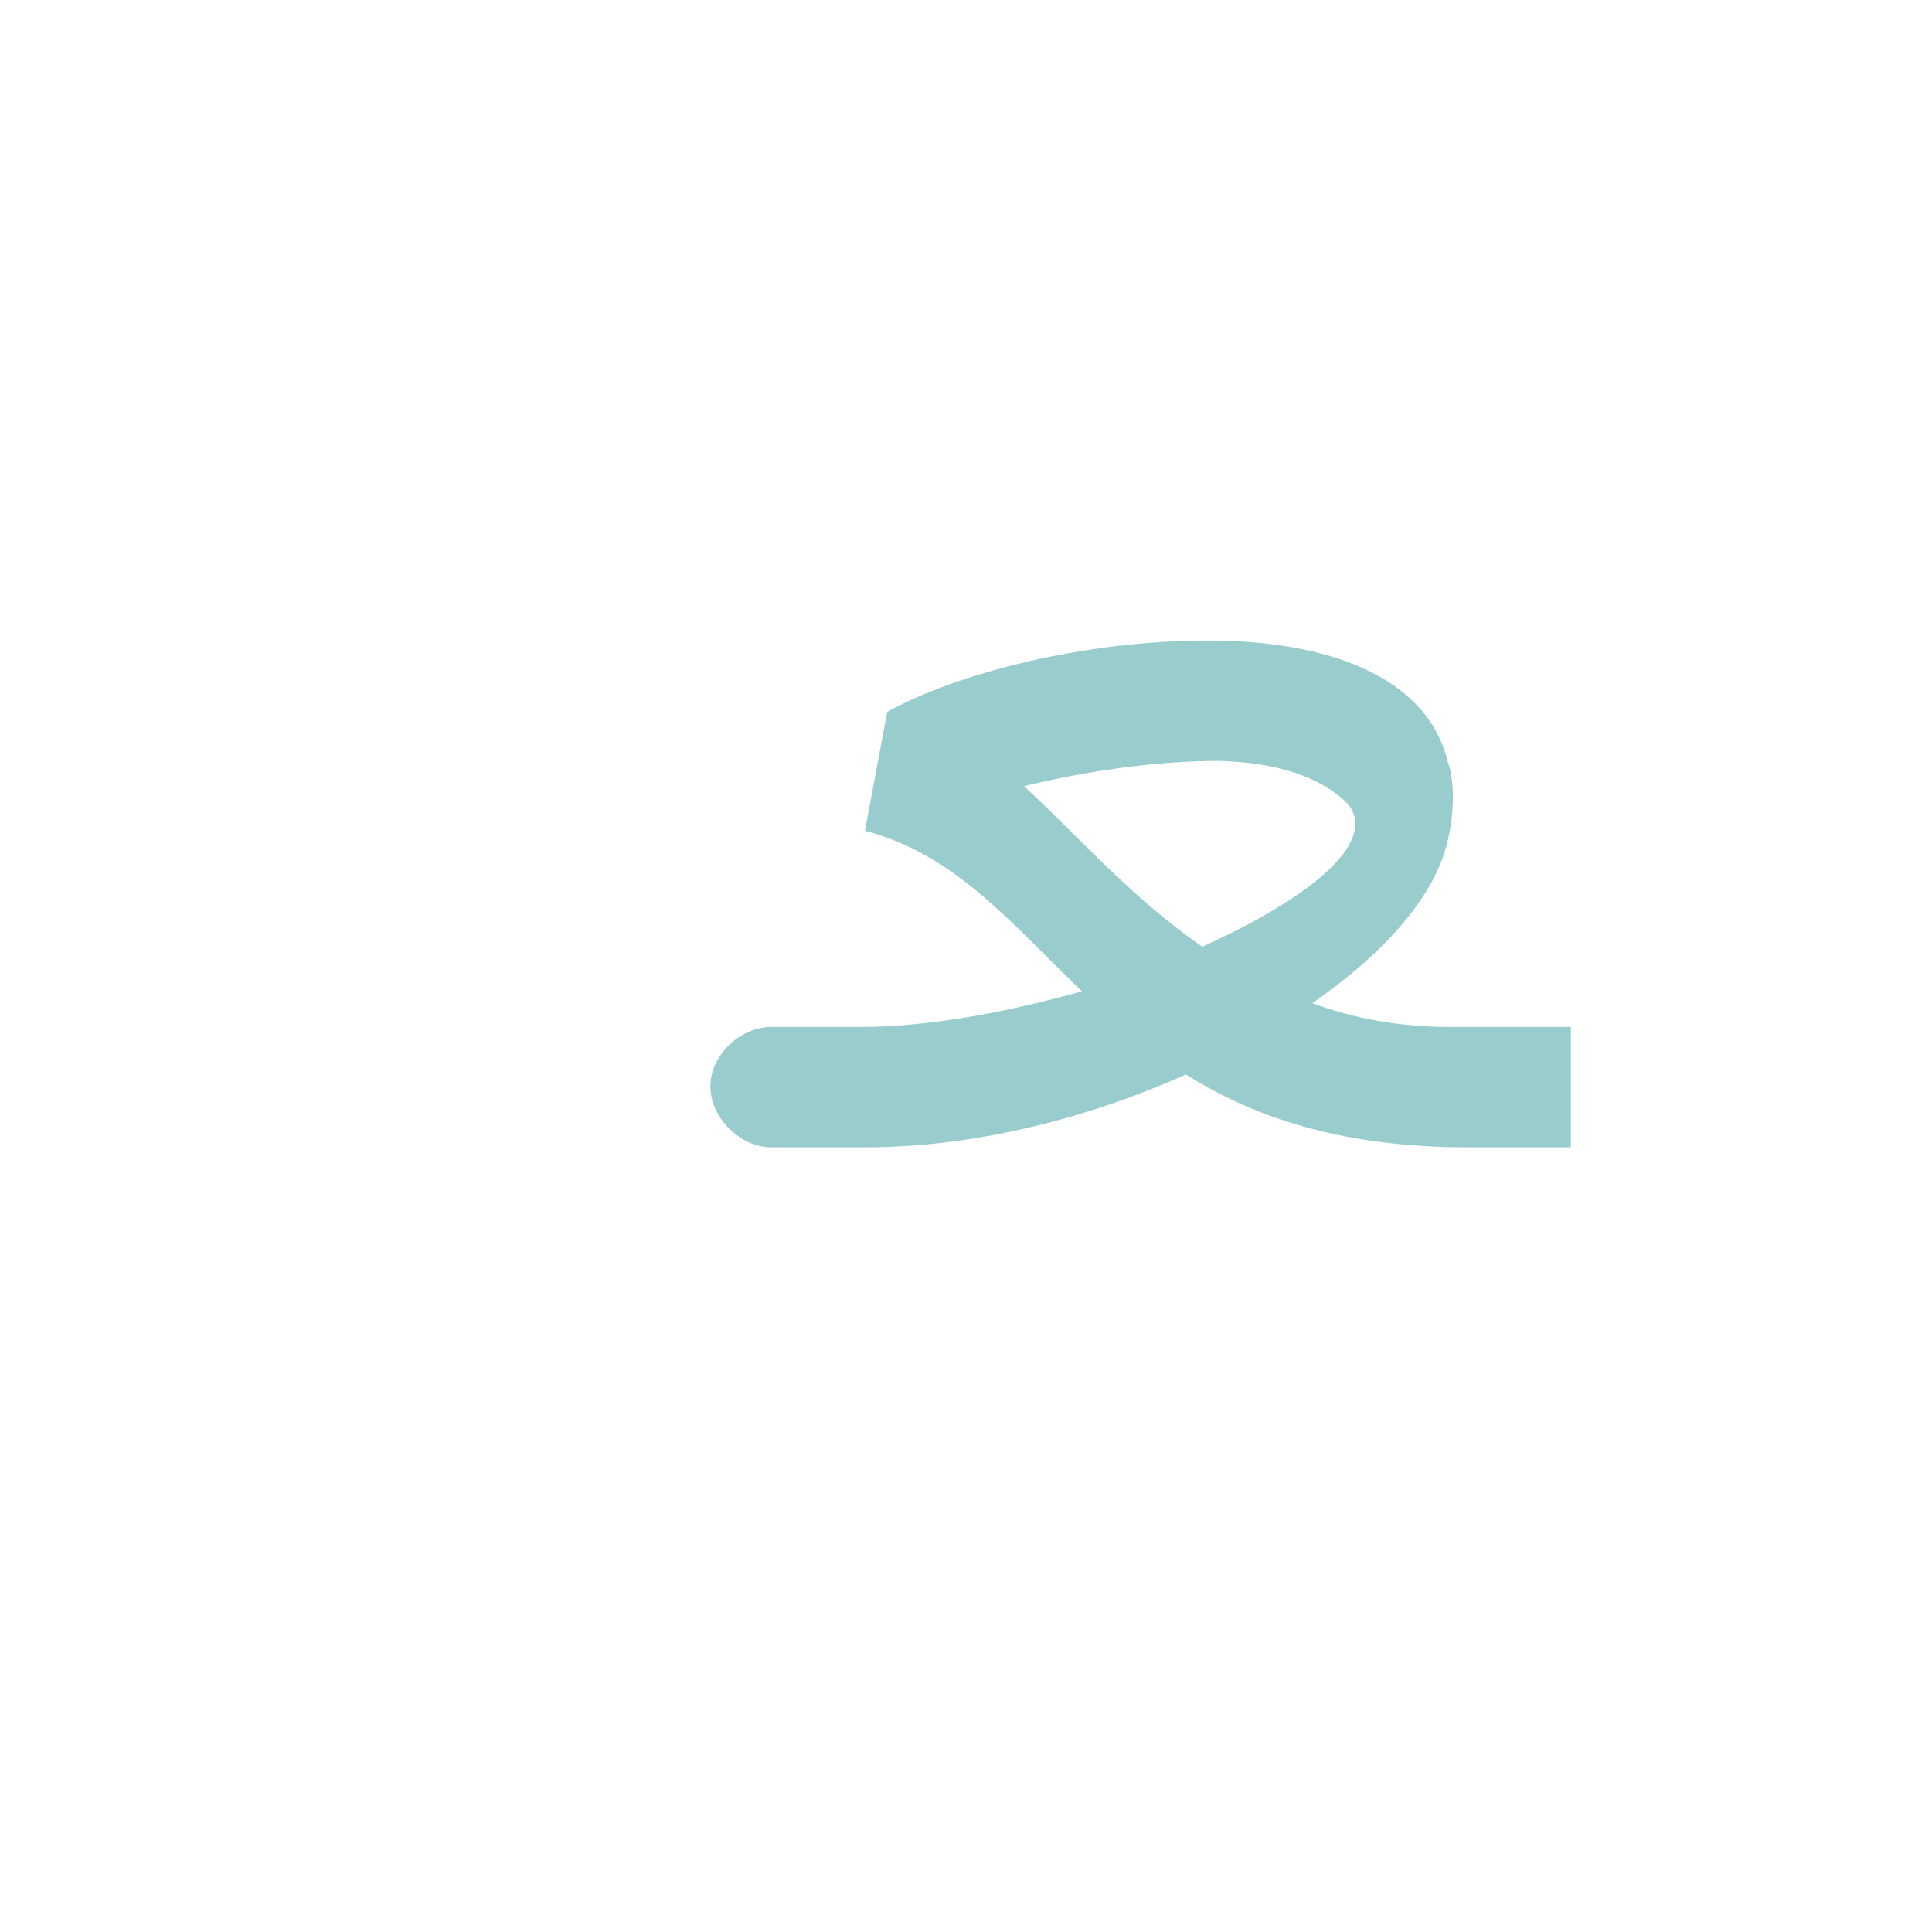 <?xml version="1.0" encoding="UTF-8"?>
<!DOCTYPE svg PUBLIC "-//W3C//DTD SVG 1.0//EN" "http://www.w3.org/TR/2001/REC-SVG-20010904/DTD/svg10.dtd">
<!-- Creator: CorelDRAW -->
<svg xmlns="http://www.w3.org/2000/svg" xml:space="preserve" width="1300px" height="1300px" version="1.0" style="shape-rendering:geometricPrecision; text-rendering:geometricPrecision; image-rendering:optimizeQuality; fill-rule:evenodd; clip-rule:evenodd"
viewBox="0 0 1300 1056"
 xmlns:xlink="http://www.w3.org/1999/xlink">
 <defs>
  <style type="text/css">
   <![CDATA[
    .fil3 {fill:#6666CC;fill-opacity:0.502}
    .fil2 {fill:red;fill-opacity:0.502}
    .fil1 {fill:#FF9933;fill-opacity:0.502}
    .fil0 {fill:#99CCCC}
   ]]>
  </style>
 </defs>
 <g id="_100:master" visibility="hidden">
  <path class="fil0" d="M553 569c-20,0 -41,19 -41,40 0,21 21,41 41,41l0 -81z"/>
  <path class="fil1" d="M600 390l-13 49c126,-38 119,211 377,211l60 0 0 -81 -79 0c-228,0 -214,-228 -345,-179z"/>
  <path class="fil2" d="M551 569l0 81 31 0c179,-2 379,-152 370,-268l-69 23c76,50 -178,164 -282,164l-50 0z"/>
  <path class="fil3" d="M918 480c135,-209 -154,-191 -317,-122l-16 82c93,-36 339,-112 333,40z"/>
 </g>
 <g id="Layer_x0020_1">
  <path class="fil0" d="M809 515c71,-32 119,-70 98,-96 -19,-19 -49,-28 -87,-29 -43,0 -90,7 -131,17 35,32 72,75 120,108zm-290 54l0 0 60 0c46,0 99,-10 149,-24 -48,-46 -85,-92 -146,-108l15 -80c47,-26 132,-48 216,-48 80,0 147,24 161,81l0 0c6,16 5,47 -6,72 -13,30 -43,62 -85,91 27,10 58,16 92,16l82 0 0 81 -69 0c-85,0 -144,-20 -190,-49 -65,29 -141,49 -216,49l-63 0 0 0c-21,0 -41,-20 -41,-41 0,-21 20,-40 41,-40z"/>
 </g>
</svg>

